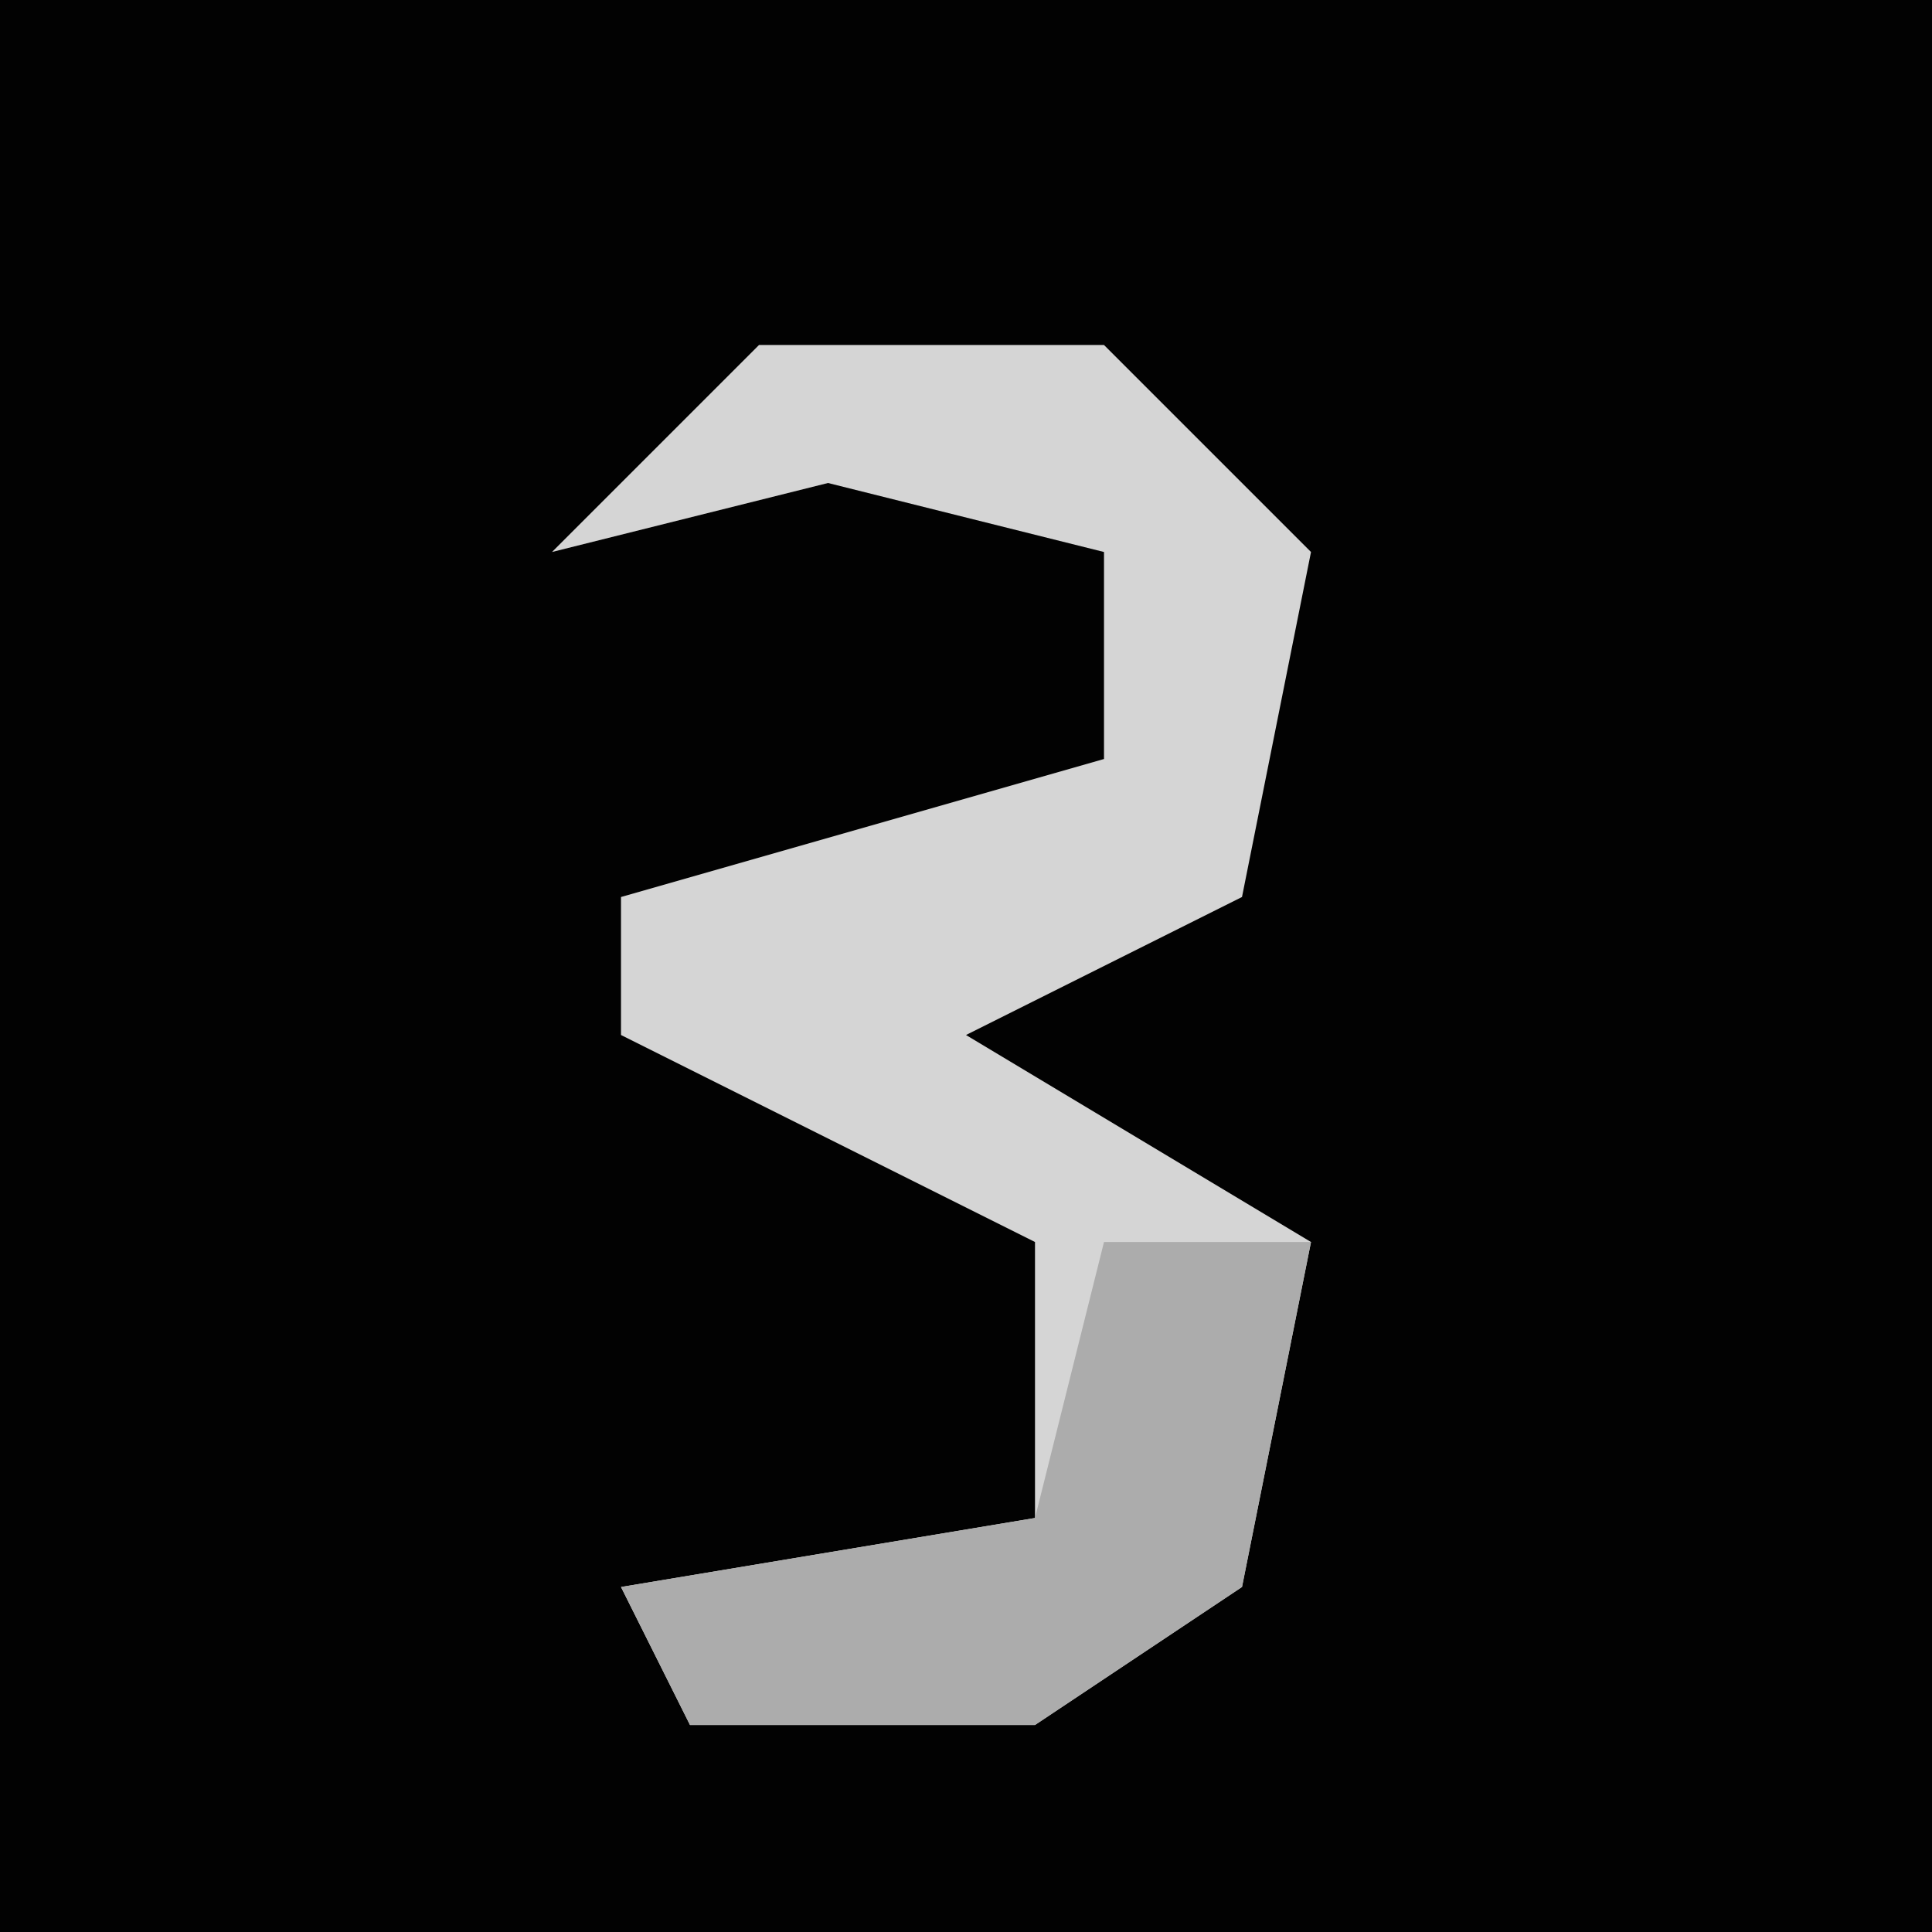 <?xml version="1.0" encoding="UTF-8"?>
<svg version="1.1" xmlns="http://www.w3.org/2000/svg" width="28" height="28">
<path d="M0,0 L28,0 L28,28 L0,28 Z " fill="#020202" transform="translate(0,0)"/>
<path d="M0,0 L5,0 L8,3 L7,8 L3,10 L8,13 L7,18 L4,20 L-1,20 L-2,18 L4,17 L4,13 L-2,10 L-2,8 L5,6 L5,3 L1,2 L-3,3 Z " fill="#D5D5D5" transform="translate(11,5)"/>
<path d="M0,0 L3,0 L2,5 L-1,7 L-6,7 L-7,5 L-1,4 Z " fill="#ACACAC" transform="translate(16,18)"/>
</svg>
